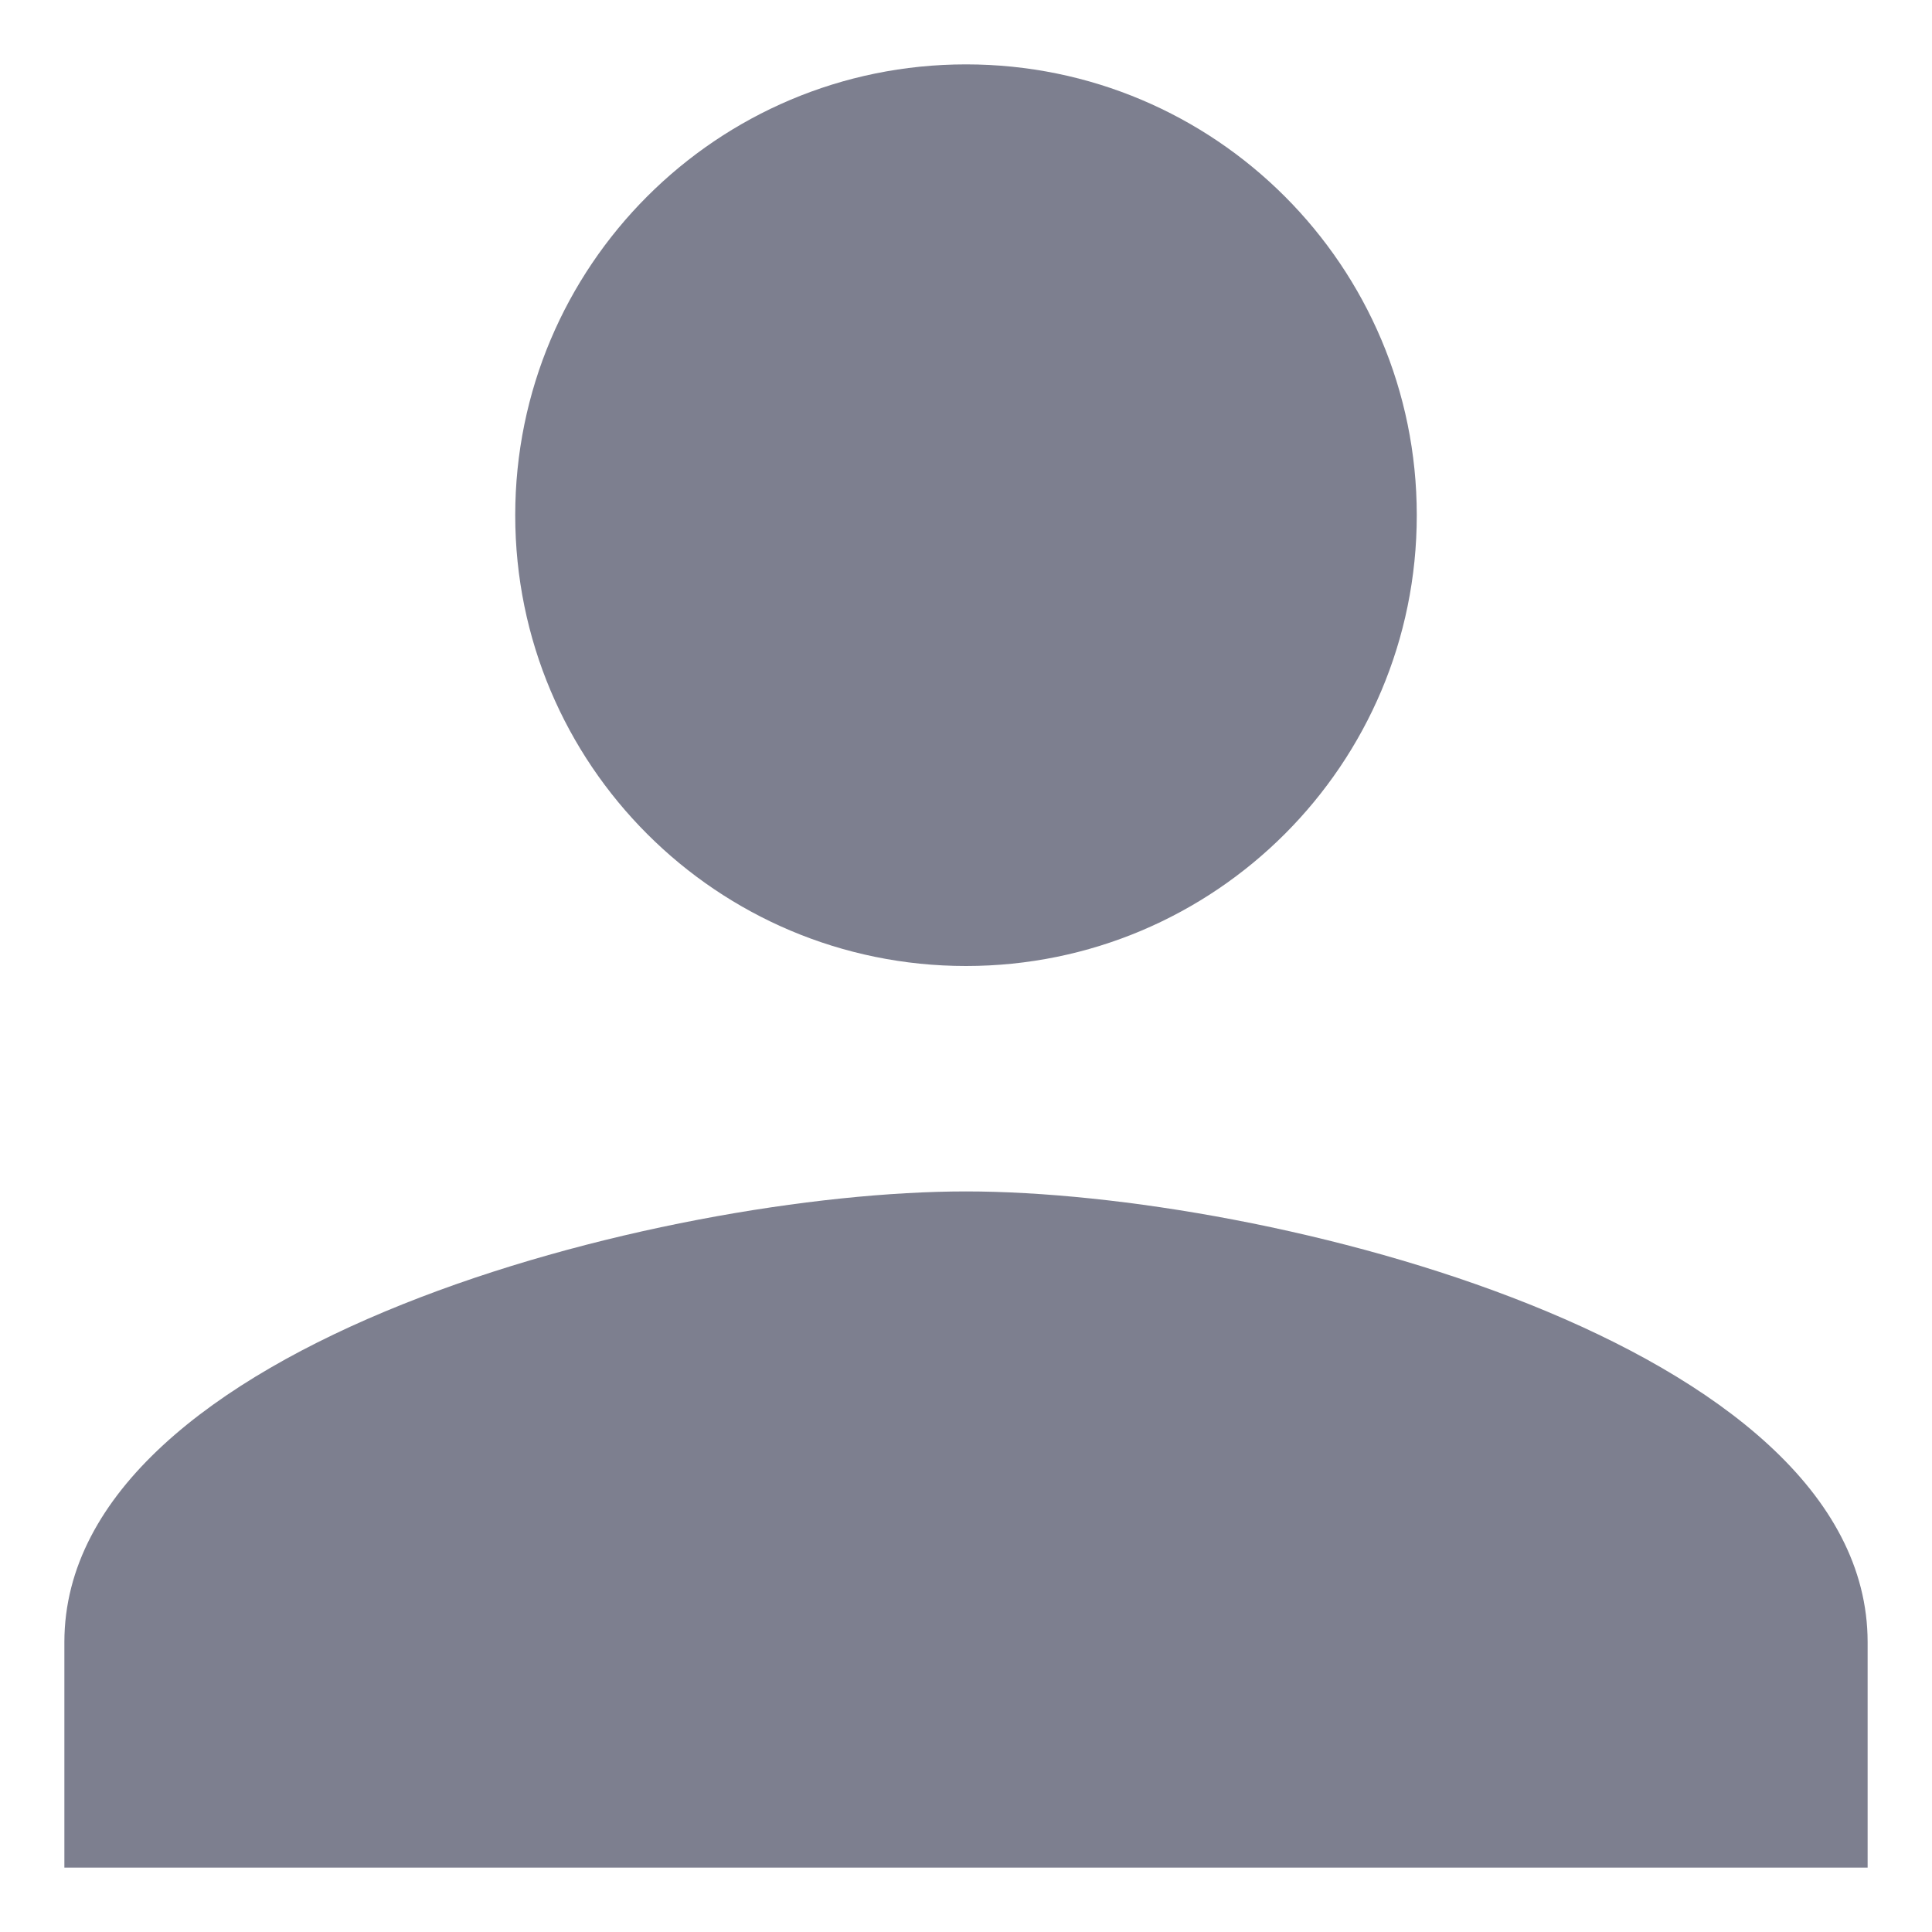 <svg width="25" height="25" viewBox="0 0 25 25" fill="none" xmlns="http://www.w3.org/2000/svg">
<path d="M12.5 12.5C15.723 12.5 18.333 9.89 18.333 6.667C18.333 3.444 15.723 0.833 12.5 0.833C9.277 0.833 6.667 3.444 6.667 6.667C6.667 9.89 9.277 12.5 12.5 12.5ZM12.5 15.417C8.606 15.417 0.833 17.371 0.833 21.25V24.167H24.167V21.25C24.167 17.371 16.394 15.417 12.5 15.417Z" fill="#4C4E64" fill-opacity="0.72"/>
</svg>
